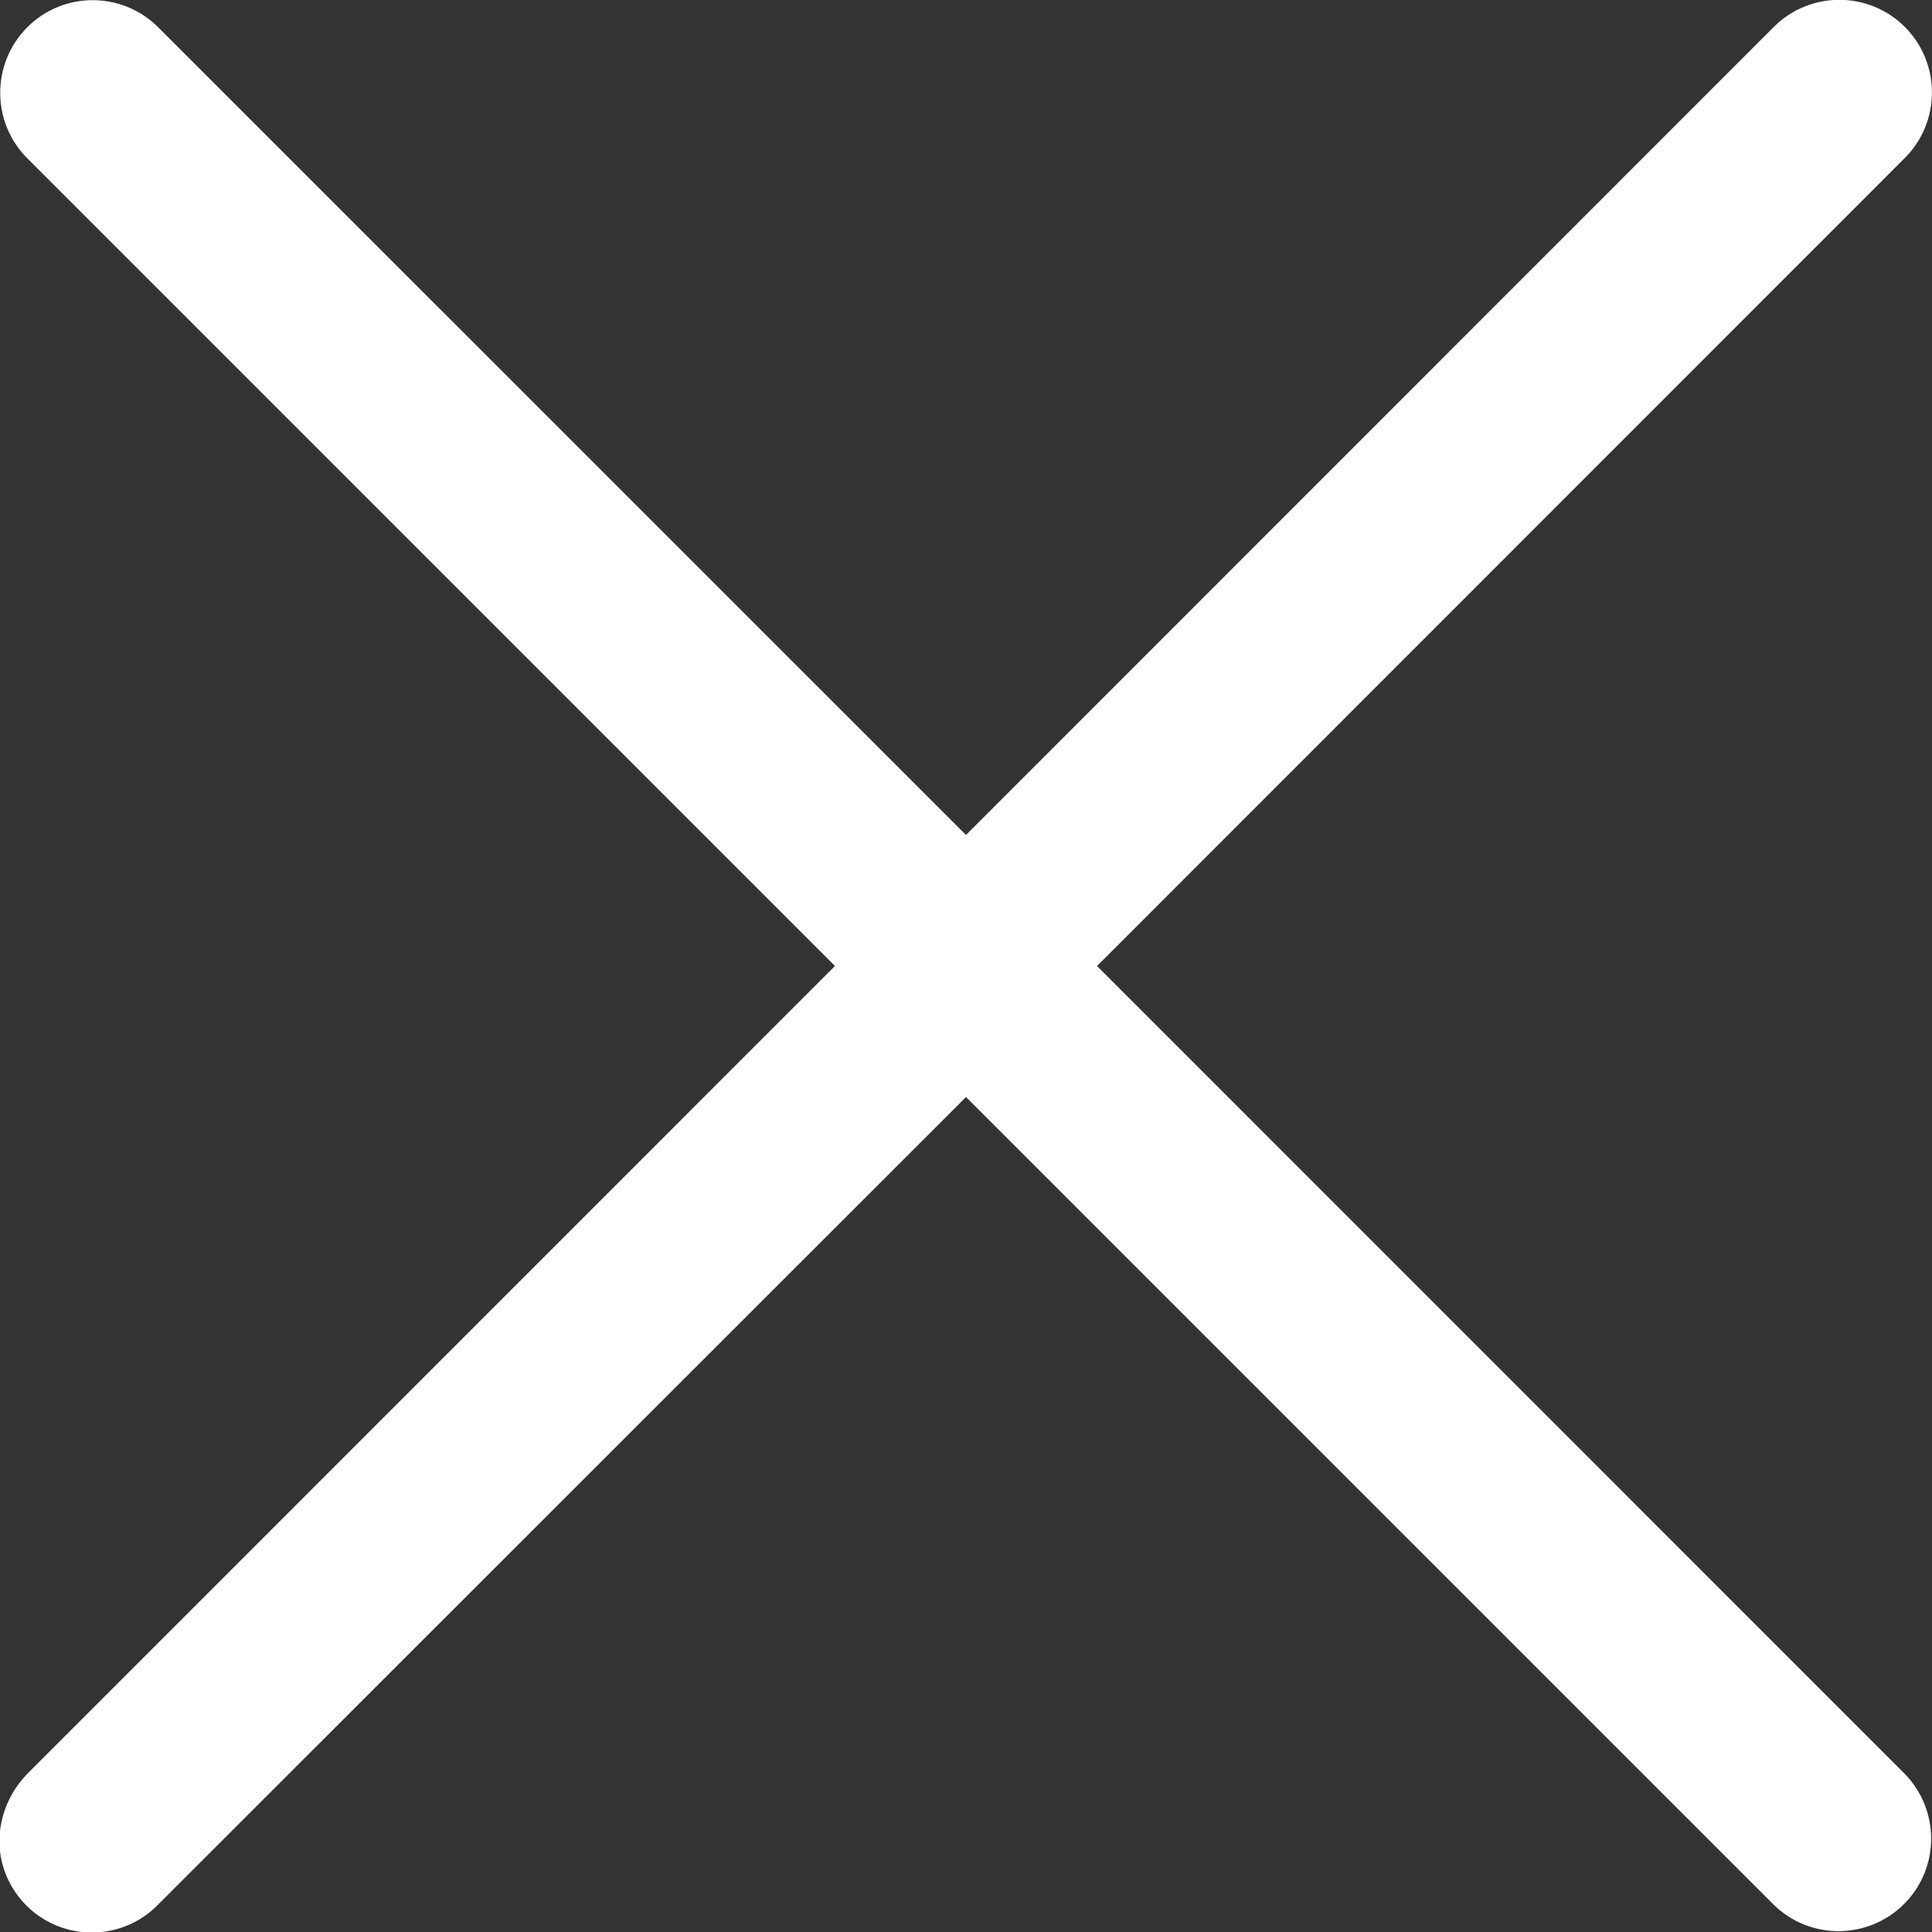 <svg xmlns="http://www.w3.org/2000/svg" width="17" height="17"><rect width="100%" height="100%" fill="#333333" stroke="none"/><path d="M9.653 8.5l7.108-7.11c.318-.318.318-.835 0-1.153s-.835-.318-1.153 0L8.5 7.347 1.392.24C1.074-.078.557-.078.24.24s-.318.835 0 1.153L7.347 8.5.24 15.608c-.2.205-.294.507-.22.79s.296.506.58.58.586-.008.79-.218L8.5 9.653l7.108 7.108c.32.312.83.308 1.146-.007s.318-.826.006-1.146z" fill="#fff" fill-rule="evenodd"/></svg>
